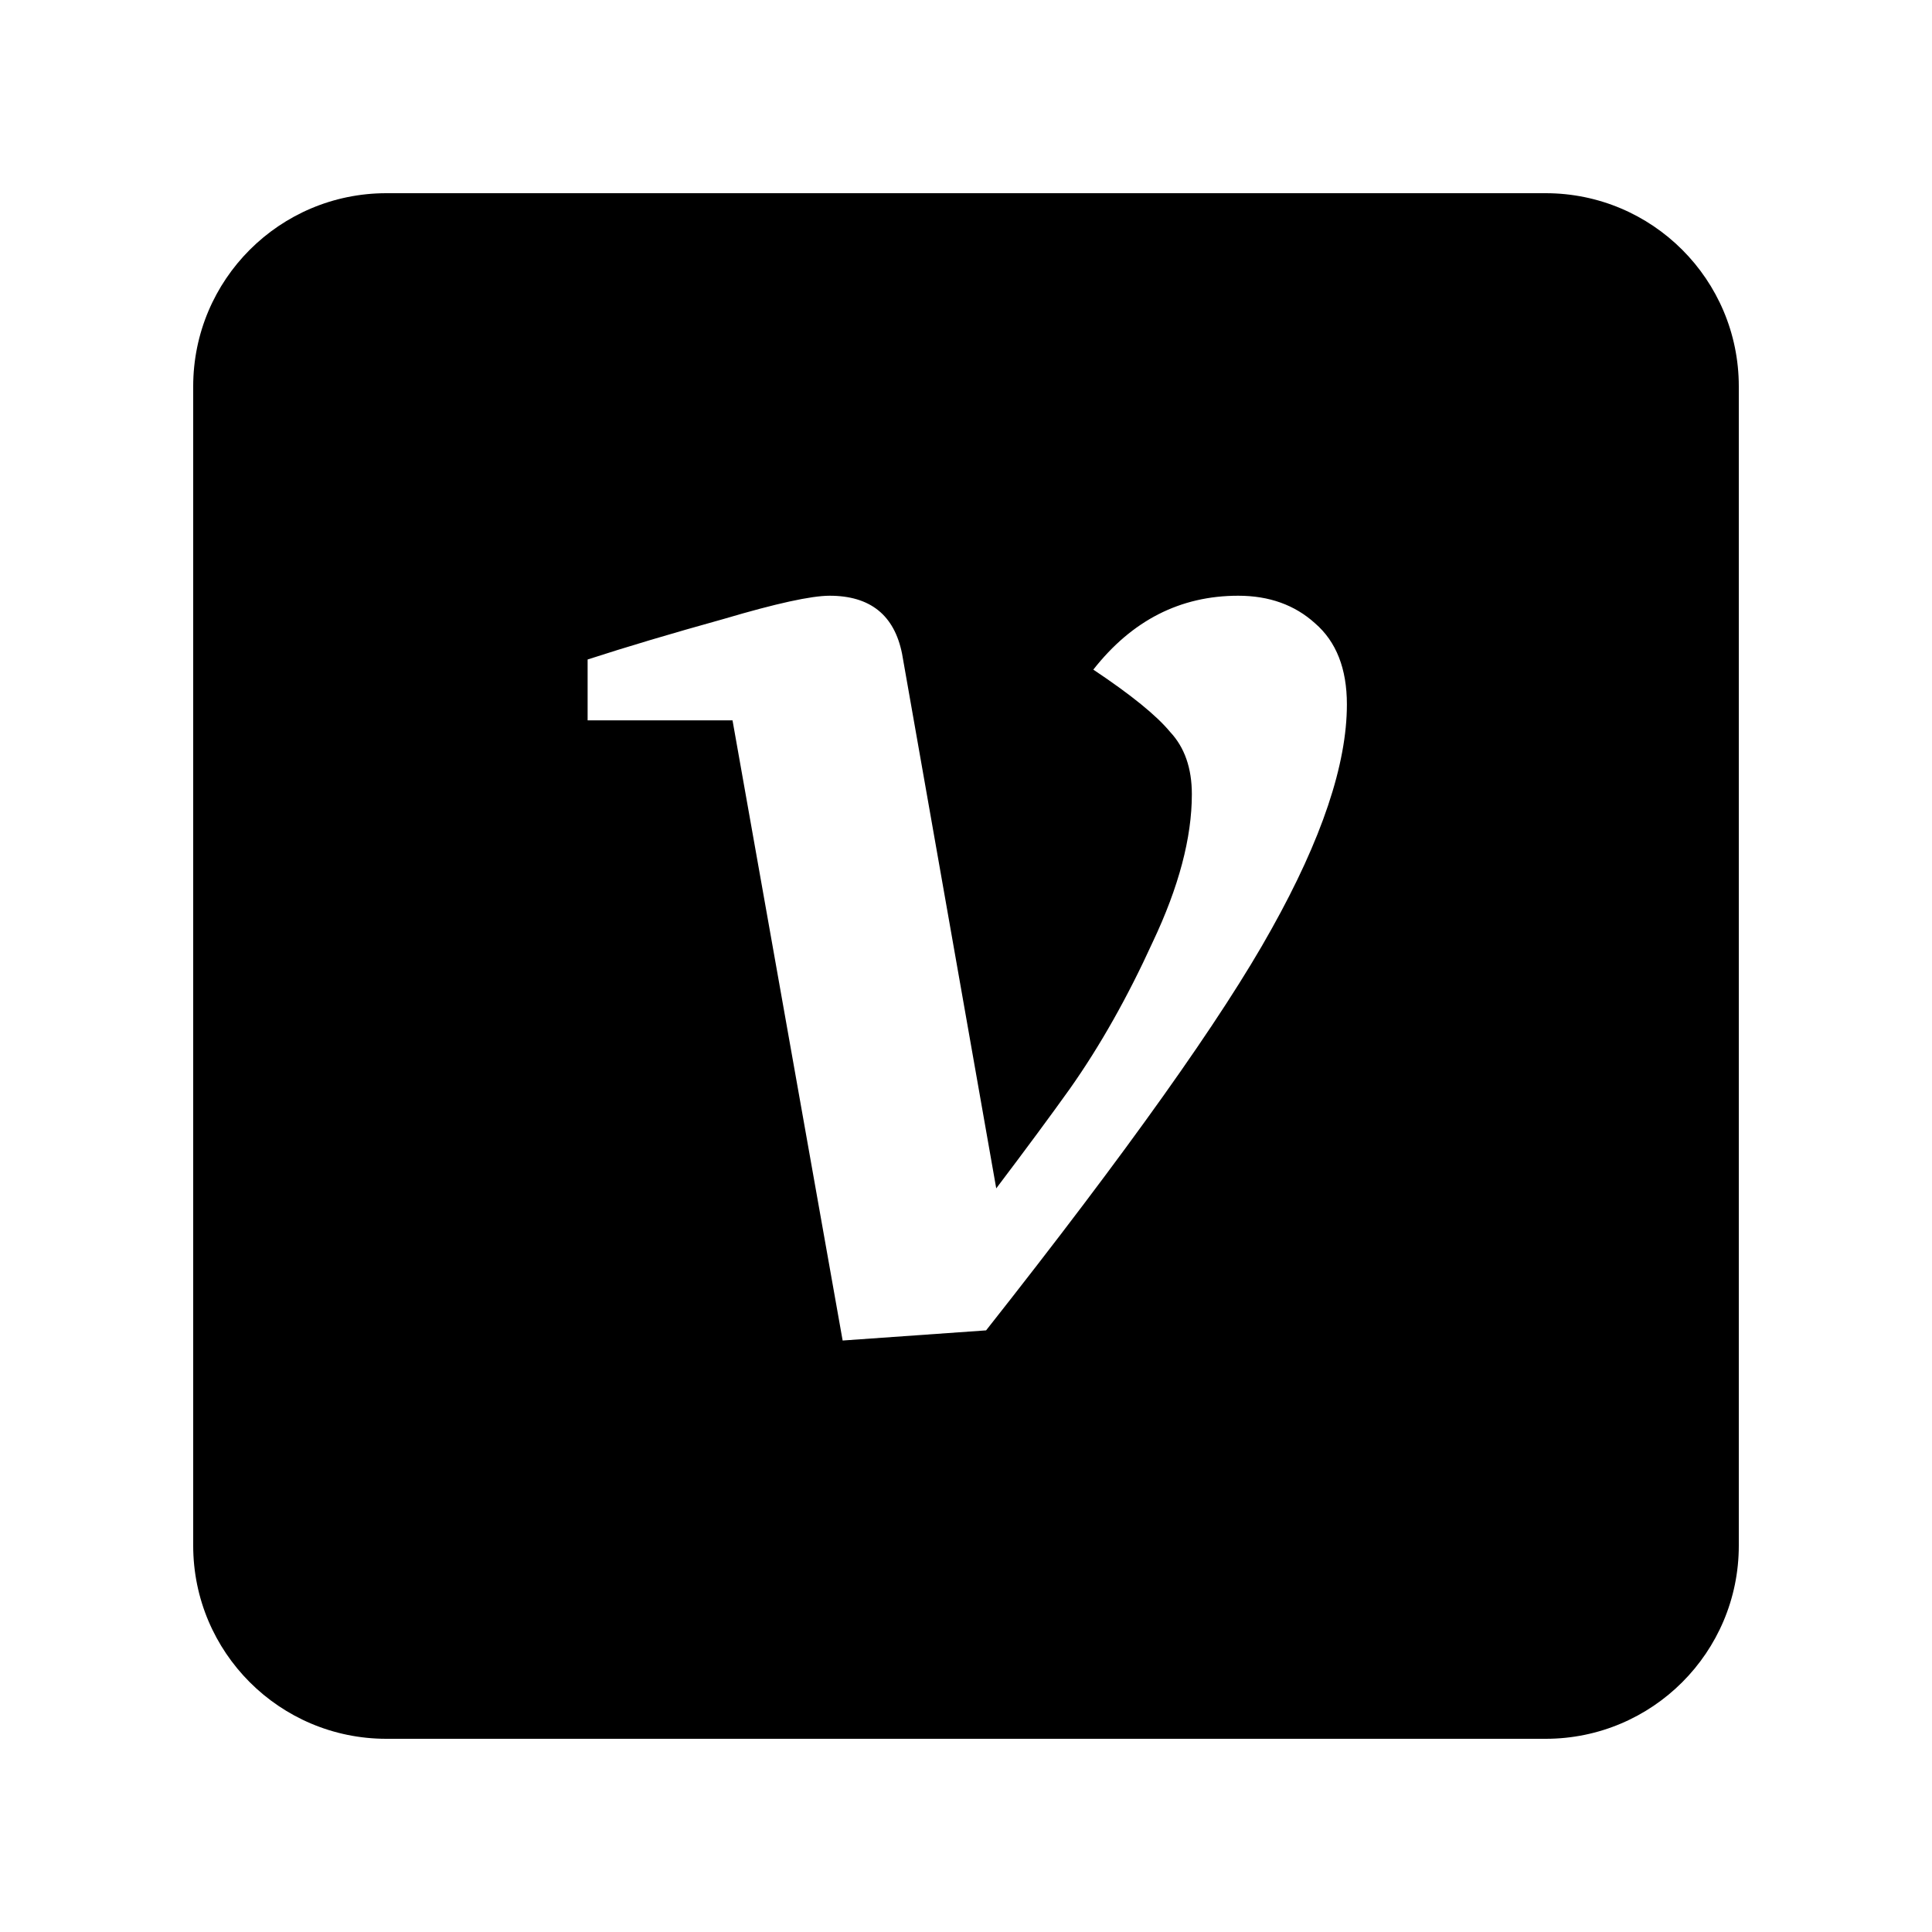 <svg width="20" height="20" viewBox="0 0 20 20" fill="none" xmlns="http://www.w3.org/2000/svg">
<path fill-rule="evenodd" clip-rule="evenodd" d="M4 2H16C17.105 2 18 2.895 18 4V16C18 17.105 17.105 18 16 18H4C2.895 18 2 17.105 2 16V4C2 2.895 2.895 2 4 2ZM6.083 6.827V7.457H7.583L8.723 13.877L10.208 13.772C11.668 11.922 12.653 10.537 13.163 9.617C13.683 8.687 13.943 7.912 13.943 7.292C13.943 6.922 13.833 6.642 13.613 6.452C13.403 6.262 13.138 6.167 12.818 6.167C12.218 6.167 11.718 6.422 11.318 6.932C11.708 7.192 11.973 7.407 12.113 7.577C12.263 7.737 12.338 7.952 12.338 8.222C12.338 8.672 12.203 9.182 11.933 9.752C11.673 10.322 11.388 10.827 11.078 11.267C10.878 11.547 10.623 11.892 10.313 12.302L9.338 6.767C9.258 6.367 9.008 6.167 8.588 6.167C8.398 6.167 8.033 6.247 7.493 6.407C6.953 6.557 6.483 6.697 6.083 6.827Z" fill="black"/>
</svg>
